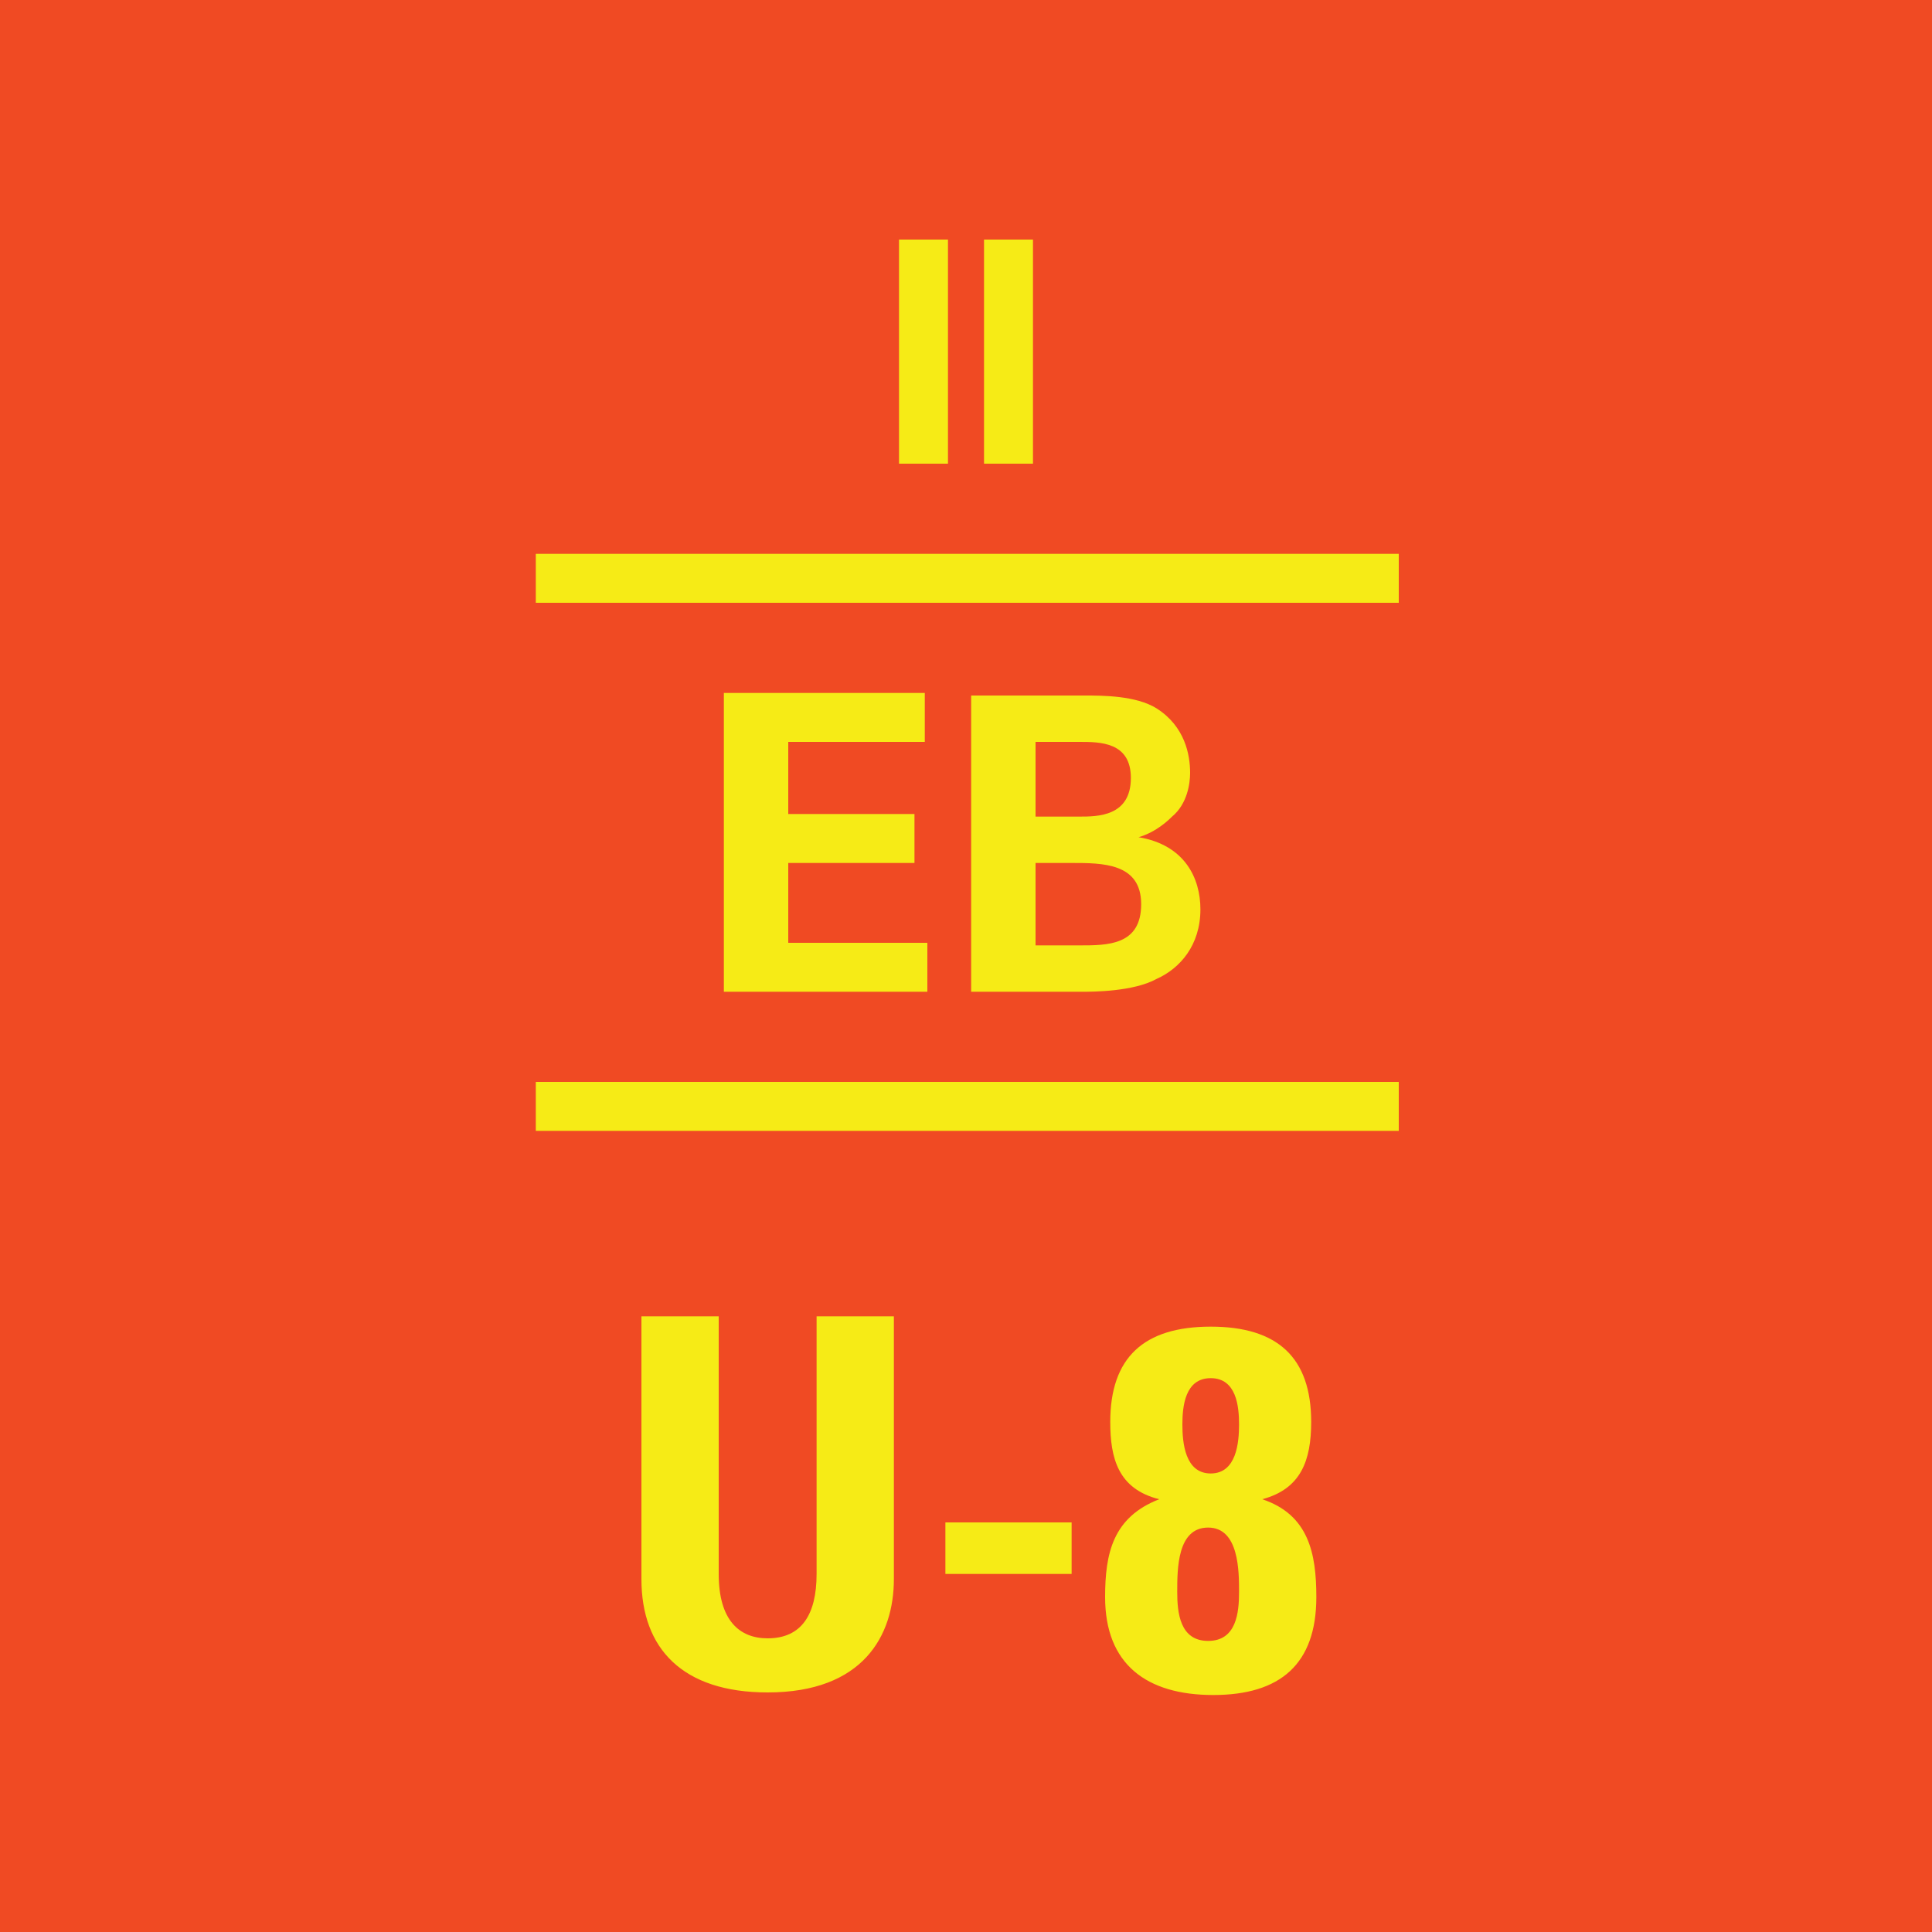 <svg version="1.2" baseProfile="tiny" xmlns="http://www.w3.org/2000/svg" viewBox="0 0 75 75" overflow="visible" xml:space="preserve"><path fill="#F04A23" d="M0 0h75v75H0z"/><g fill="#F6EB16"><path d="M28.2 26.9h7.7v1.9h-5.3v2.8h4.9v1.9h-4.9v3.1H36v1.9h-7.9V26.9zM37.8 27h4.3c.7 0 2 0 2.8.5 1.1.7 1.3 1.8 1.3 2.5 0 .4-.1 1.2-.7 1.7-.1.1-.6.6-1.3.8 1.8.3 2.4 1.6 2.4 2.8 0 1.4-.8 2.3-1.7 2.7-.9.5-2.5.5-2.9.5h-4.3V27zm2.4 4.7h1.7c.7 0 2 0 2-1.5 0-1.4-1.2-1.4-2-1.4h-1.7v2.9zm0 5h1.7c1.1 0 2.4 0 2.4-1.6s-1.5-1.6-2.7-1.6h-1.4v3.2zM20.8 21.5h33.5v1.9H20.8v-1.9zM20.8 42h33.5v1.9H20.8V42zM34.7 51.1v10.2c0 2.2-1.2 4.4-4.9 4.4-3.3 0-4.9-1.7-4.9-4.4V51.1h3v10c0 1.8.8 2.5 1.9 2.5 1.3 0 1.9-.9 1.9-2.5v-10h3zM41.6 59.1v2h-4.9v-2h4.9zM42.9 62c0-1.7.3-3.1 2.1-3.8-1.6-.4-1.9-1.6-1.9-3 0-2.5 1.3-3.7 3.9-3.7 2.6 0 3.9 1.2 3.9 3.7 0 1.5-.4 2.6-1.9 3 1.8.6 2.1 2.1 2.1 3.8 0 2.6-1.4 3.8-4 3.8s-4.2-1.2-4.2-3.8zm2.8-.2c0 .8.1 1.9 1.2 1.9s1.2-1.1 1.2-1.9c0-.8 0-2.5-1.2-2.5s-1.2 1.6-1.2 2.5zm.2-6.5c0 .7.1 1.9 1.1 1.9s1.1-1.2 1.1-1.9-.1-1.8-1.1-1.8-1.1 1.1-1.1 1.8zM34.9 9.3h1.9V18h-1.9V9.3zM38.2 9.3h1.9V18h-1.9V9.3z"/></g></svg>